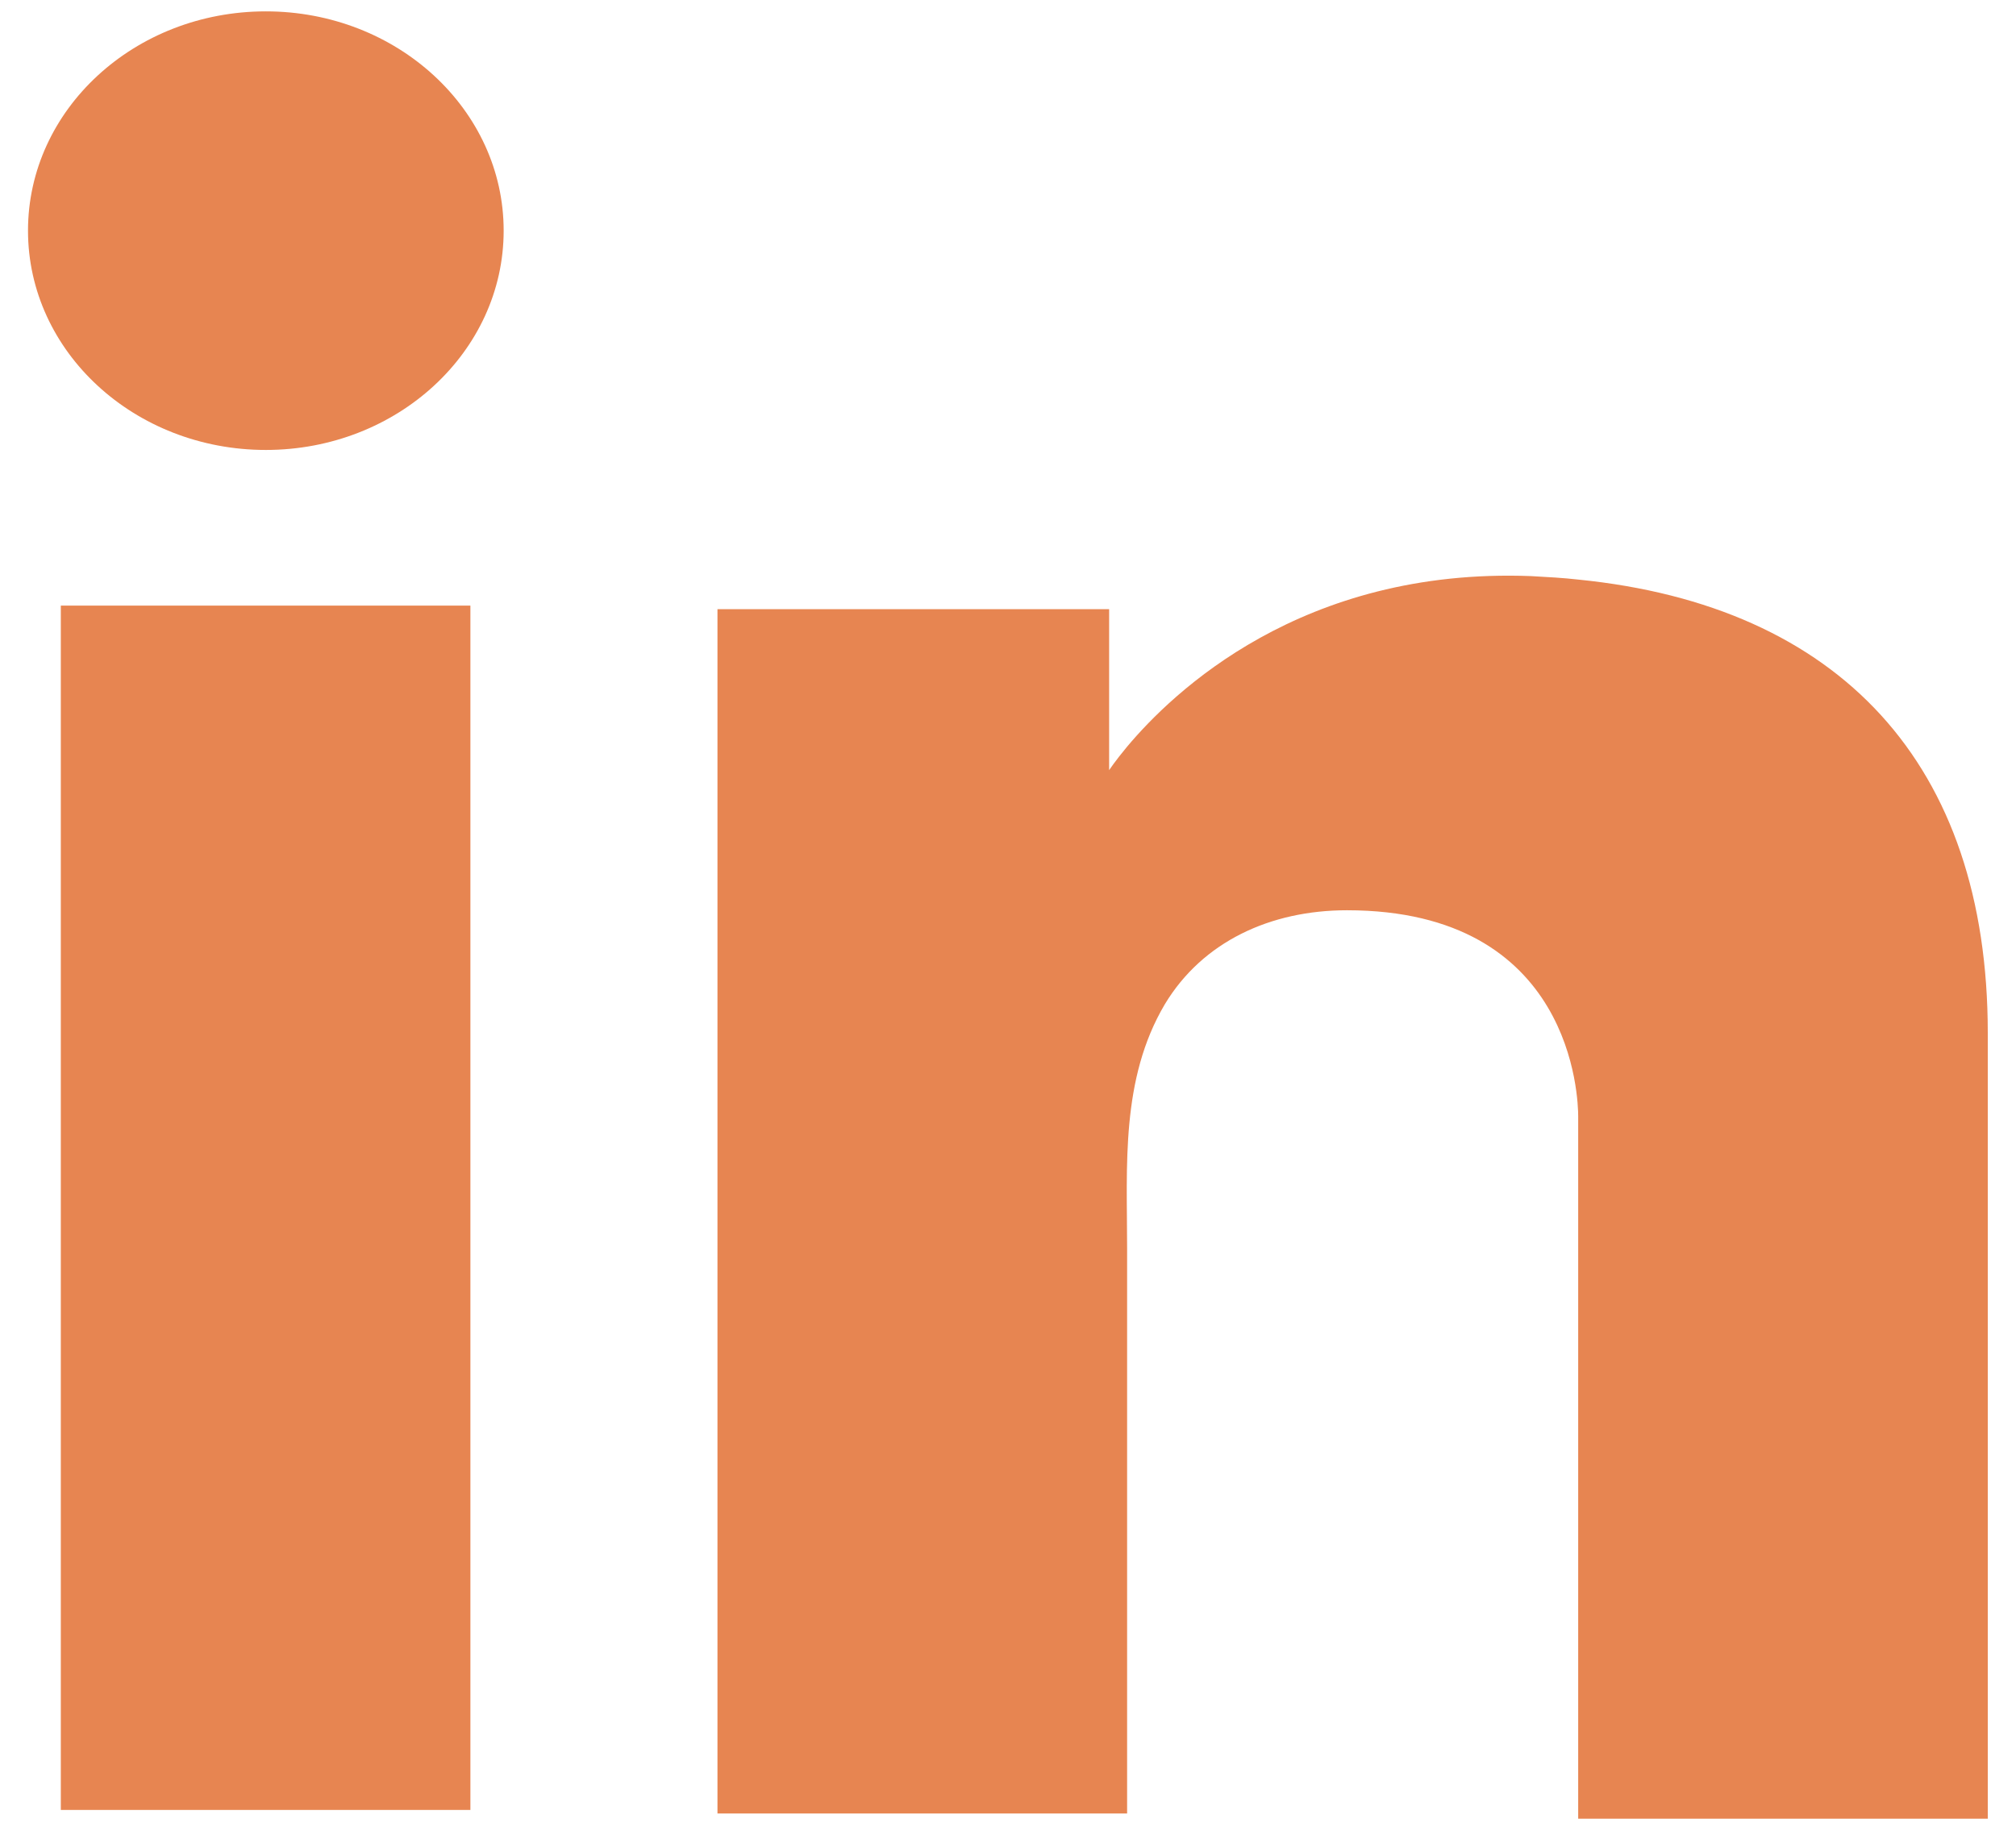 <svg width="36" height="33" viewBox="0 0 36 33" fill="none" xmlns="http://www.w3.org/2000/svg">
<path d="M8.4 10.816H1.086V32.325H8.4V10.816Z" fill="#E78551"/>
<path d="M28.182 10.351C27.913 10.32 27.626 10.305 27.34 10.289C23.244 10.133 20.936 12.371 20.127 13.335C19.908 13.599 19.806 13.755 19.806 13.755V10.88H12.812V32.388H19.806H20.127C20.127 30.197 20.127 28.021 20.127 25.83C20.127 24.649 20.127 23.468 20.127 22.287C20.127 20.826 20.009 19.272 20.801 17.935C21.475 16.816 22.688 16.257 24.053 16.257C28.098 16.257 28.182 19.629 28.182 19.94C28.182 19.956 28.182 19.971 28.182 19.971V32.482H35.496V18.448C35.496 13.646 32.851 10.817 28.182 10.351Z" fill="#E78551"/>
<path d="M4.747 8.036C7.092 8.036 8.994 6.282 8.994 4.119C8.994 1.957 7.092 0.203 4.747 0.203C2.401 0.203 0.5 1.957 0.5 4.119C0.5 6.282 2.401 8.036 4.747 8.036Z" fill="#E78551"/>
</svg>
